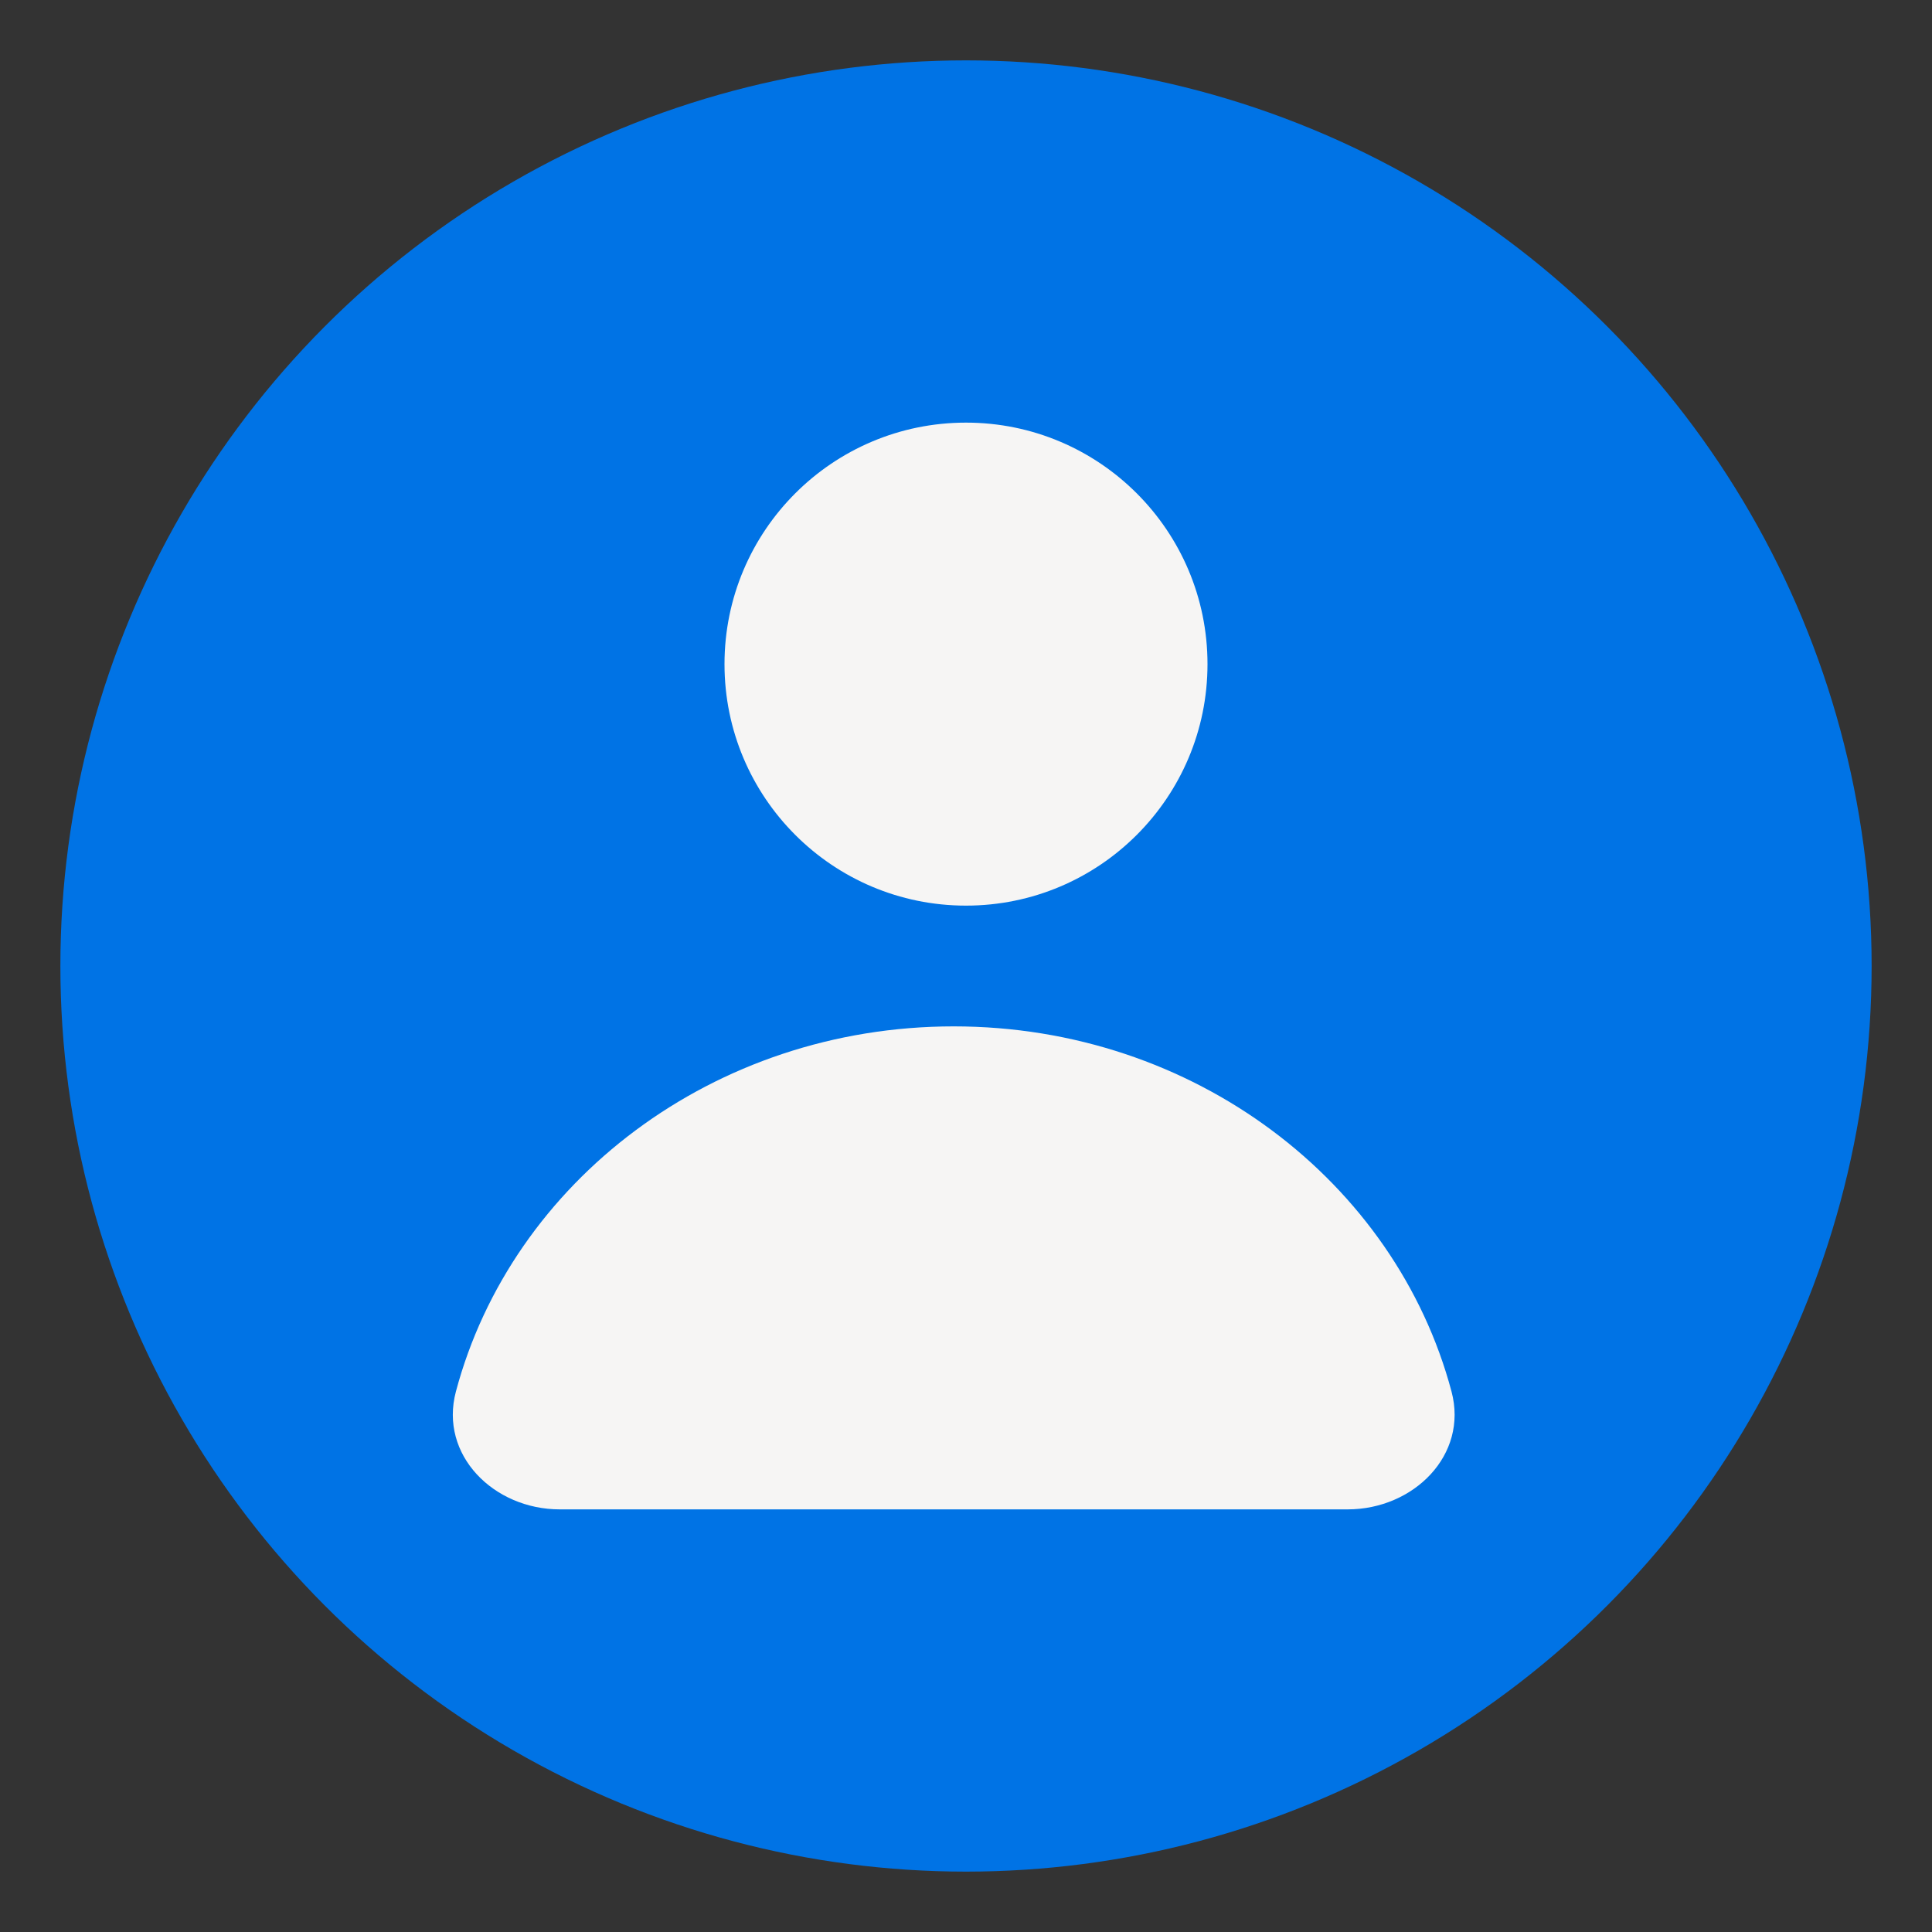 <?xml version="1.0" encoding="utf-8"?>
<svg width="128" height="128" viewBox="0 0 128 128" xmlns="http://www.w3.org/2000/svg">
<rect x="0" y="0" width="128" height="128" fill="#333333" stroke="none"/>
<circle r="60" cx="64" cy="64" fill="#0073E5"/>
<g fill="#F6F5F4" transform="translate(30 28)">
<path id="body" d="M33.186 0C17.27 0 3.909 10.292 0.206 24.19C-0.917 28.405 2.722 32 7.085 32L59.288 32C63.65 32 67.29 28.405 66.166 24.19C62.463 10.292 49.102 0 33.186 0Z" transform="translate(0 40)"/>
<circle id="head" r="16" transform="translate(34 16)"/>
</g></svg>